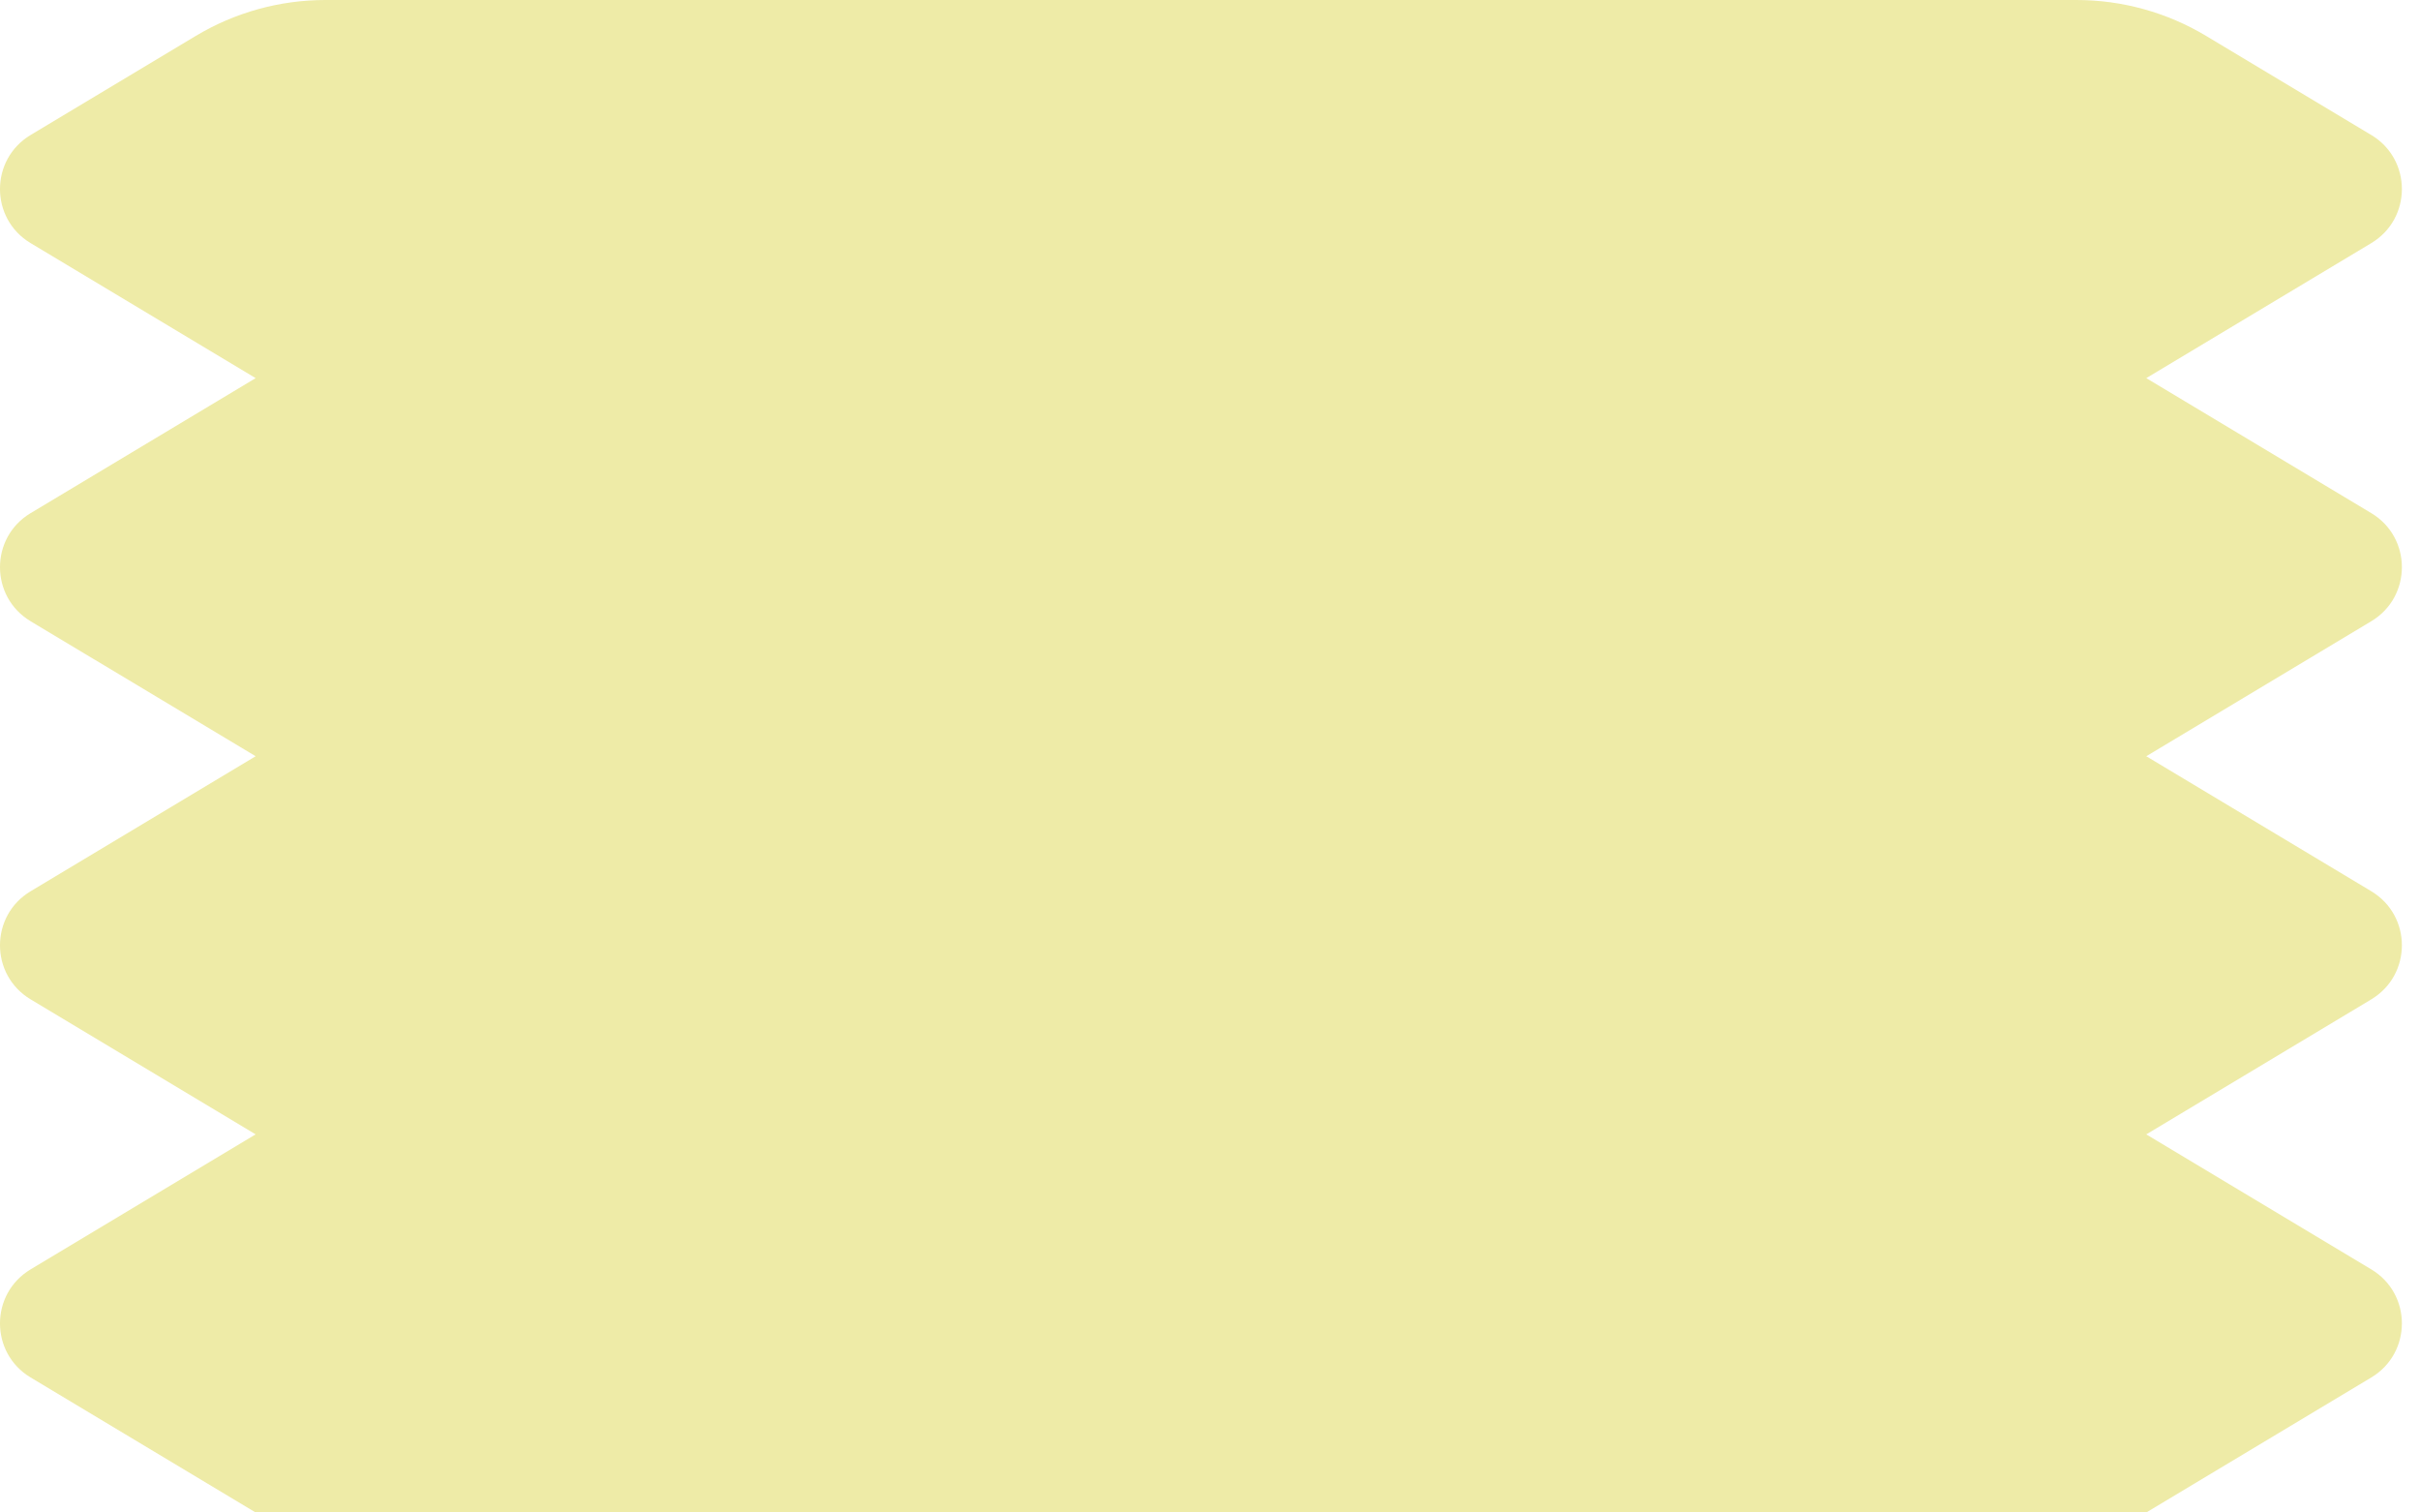 <svg width="96" height="60" viewBox="0 0 96 60" fill="none" xmlns="http://www.w3.org/2000/svg">
<path d="M1.214 5.356C-0.405 6.327 -0.405 8.673 1.214 9.644L10.141 15L1.214 20.356C-0.405 21.327 -0.405 23.673 1.214 24.644L10.141 30L1.214 35.356C-0.405 36.327 -0.405 38.673 1.214 39.644L10.141 45L1.214 50.356C-0.405 51.327 -0.405 53.673 1.214 54.644L10.141 60H85.141L94.068 54.644C95.686 53.673 95.686 51.327 94.068 50.356L85.141 45L94.068 39.644C95.686 38.673 95.686 36.327 94.068 35.356L85.141 30L94.068 24.644C95.686 23.673 95.686 21.327 94.068 20.356L85.141 15L94.068 9.644C95.686 8.673 95.686 6.327 94.068 5.356L87.516 1.425C85.962 0.493 84.183 0 82.371 0H12.911C11.098 0 9.32 0.493 7.766 1.425L1.214 5.356Z" fill="#EEEBA7"/>
</svg>
